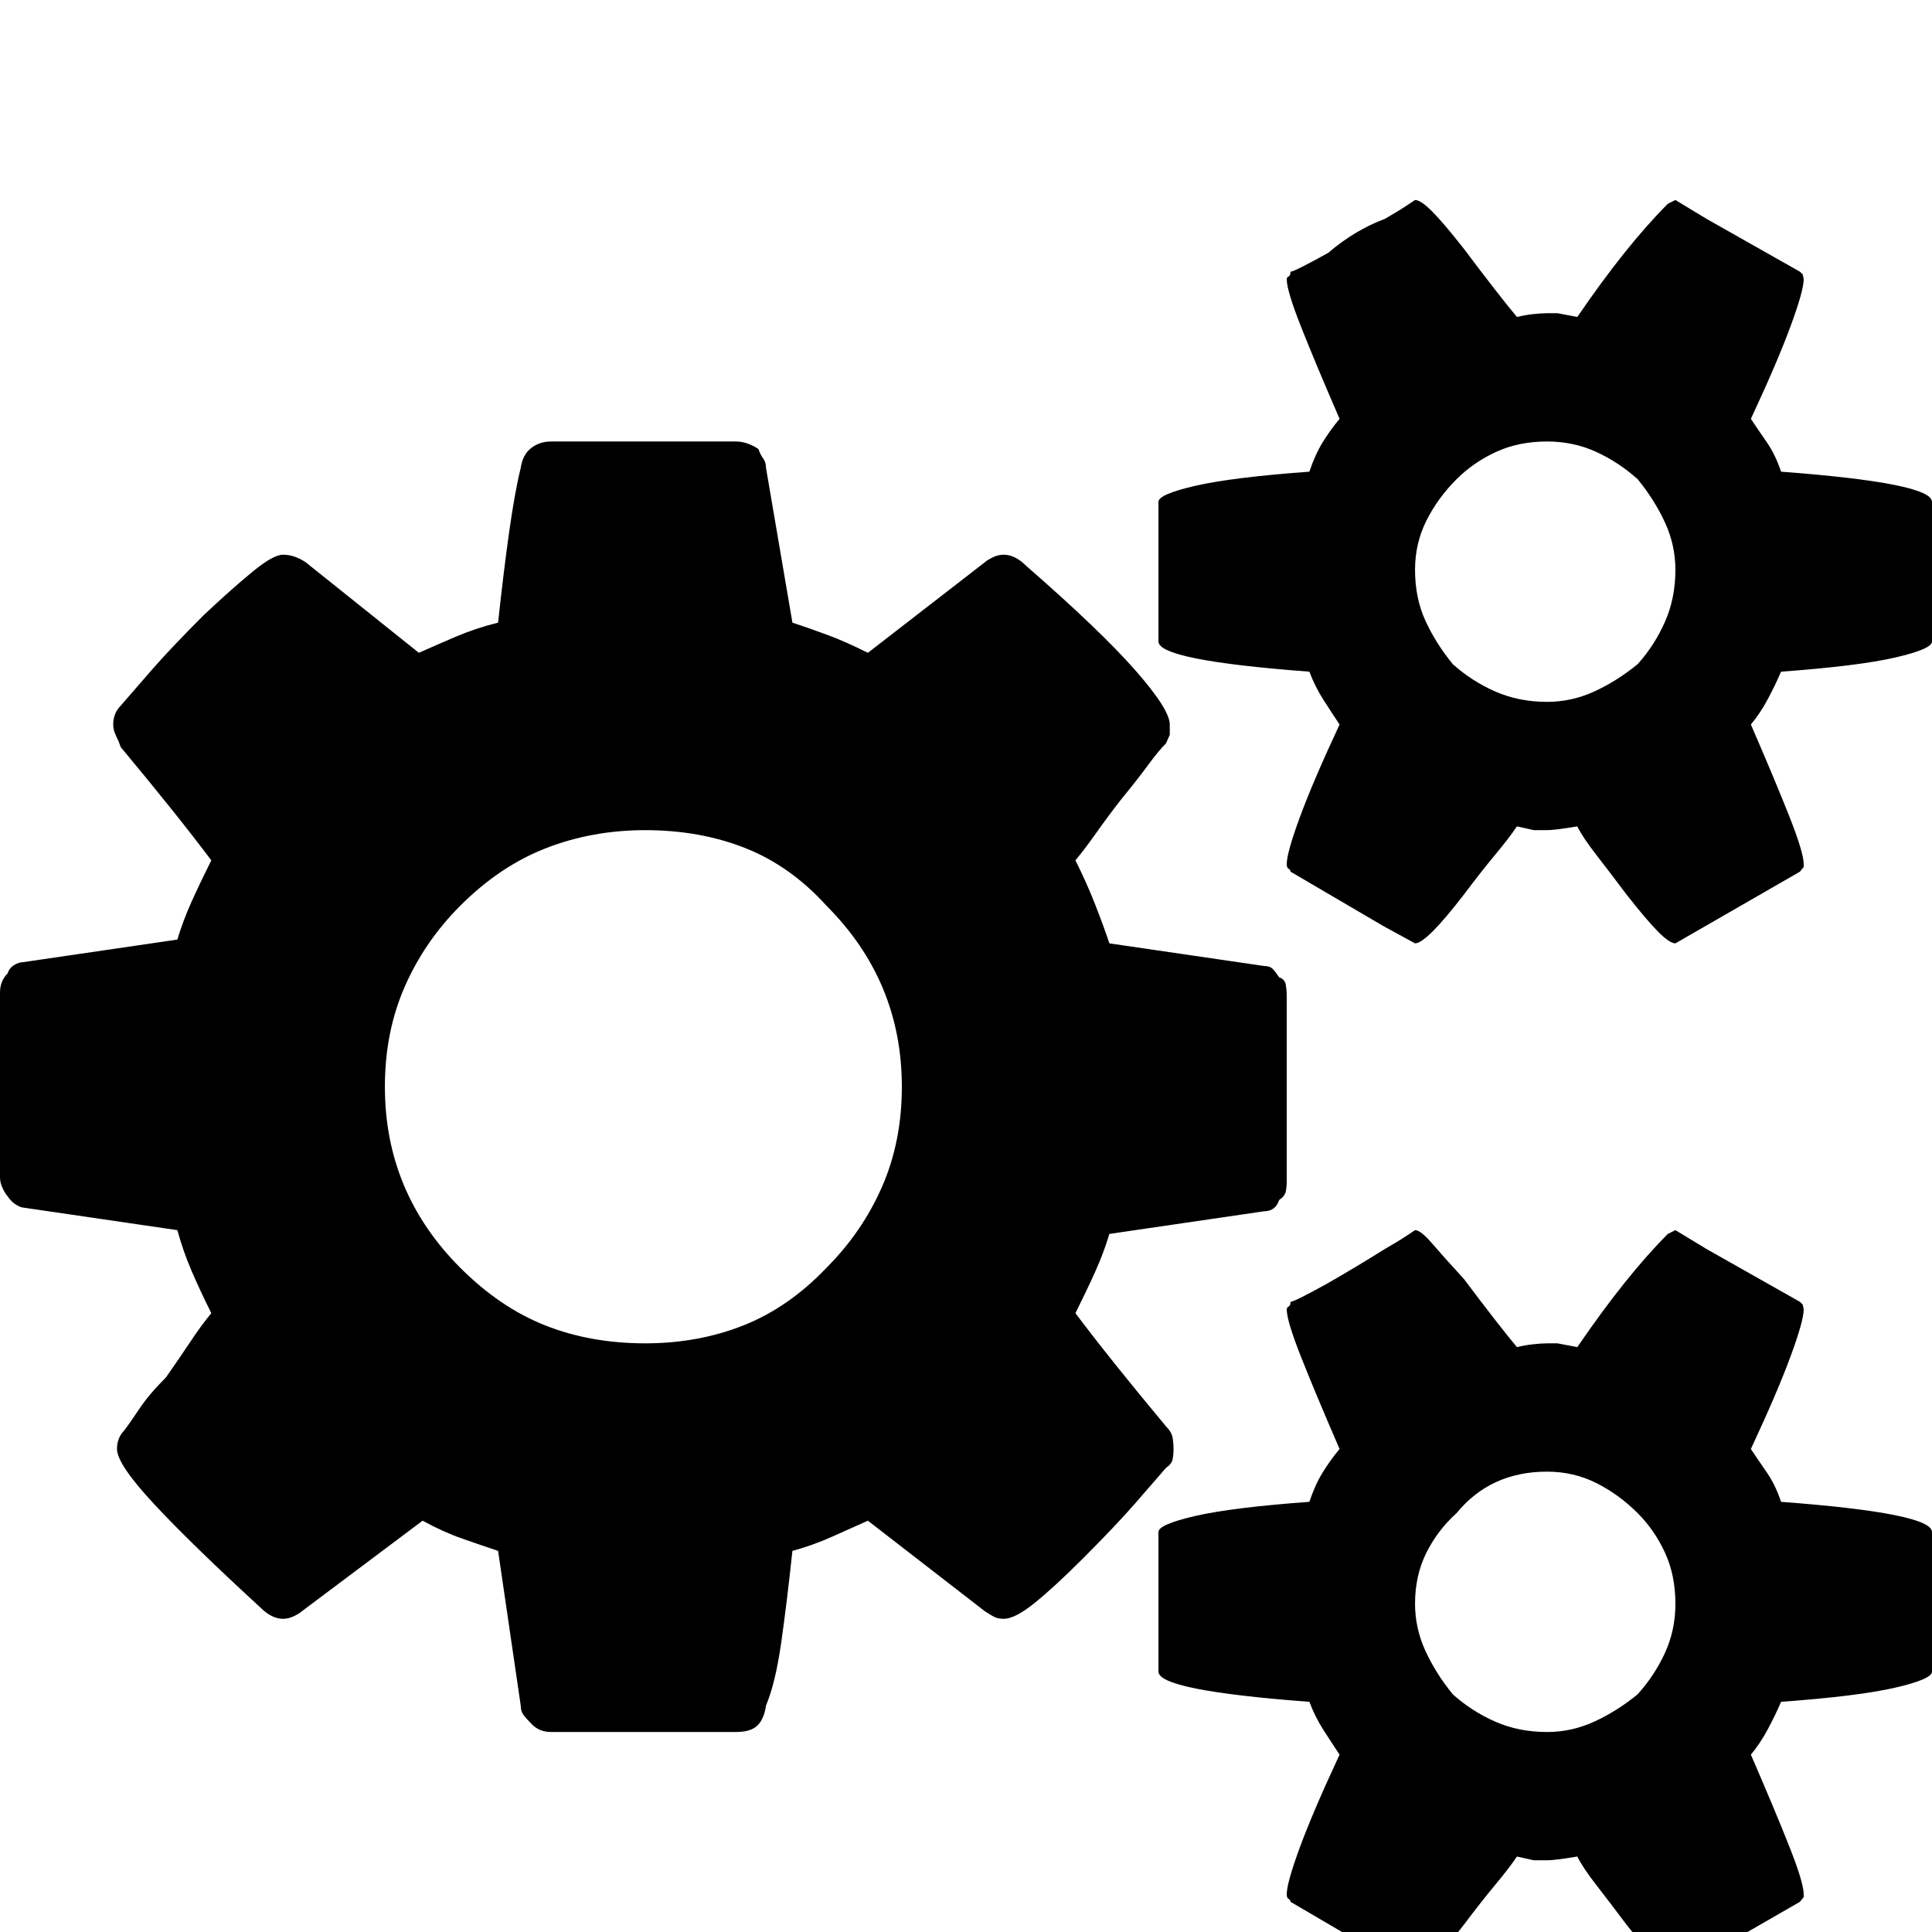<?xml version="1.0" standalone="no"?>
<!DOCTYPE svg PUBLIC "-//W3C//DTD SVG 1.1//EN" "http://www.w3.org/Graphics/SVG/1.1/DTD/svg11.dtd" >
<svg xmlns="http://www.w3.org/2000/svg" xmlns:xlink="http://www.w3.org/1999/xlink" version="1.1" viewBox="0 -64 1024 1024">
  <g transform="matrix(1 0 0 -1 0 960)">
   <path fill="currentColor"
d="M478 448q0 28 -10 52t-30 44q-19 21 -43 30.5t-53 9.5q-28 0 -52.5 -9.5t-45.5 -30.5q-19 -19 -29.5 -43t-10.5 -53q0 -28 10 -52t30 -44q21 -21 45 -30.5t53 -9.5q28 0 52 9.5t44 30.5q19 19 29.5 43t10.5 53v0zM888 174q0 15 -5.5 27t-14.5 21q-10 10 -22 16t-26 6
q-15 0 -27 -5.5t-21 -16.5q-10 -9 -16 -21t-6 -27q0 -13 5.5 -25t14.5 -23q10 -9 22.5 -14.5t27.5 -5.5q13 0 25 5.5t23 14.5q9 10 14.5 22t5.5 26v0zM888 722q0 13 -5.5 25t-14.5 23q-10 9 -22 14.5t-26 5.5q-15 0 -27 -5.5t-21 -14.5q-10 -10 -16 -22t-6 -26
q0 -15 5.5 -27t14.5 -23q10 -9 22.5 -14.5t27.5 -5.5q13 0 25 5.5t23 14.5q9 10 14.5 22.5t5.5 27.5v0zM682 496v-98q0 -3 -0.5 -5.5t-3.5 -4.5q-1 -3 -3 -4.5t-5 -1.5l-82 -12q-3 -10 -7.5 -20t-10.5 -22q9 -12 21 -27t27 -33q3 -3 3.5 -6t0.5 -6t-0.5 -5.5t-3.5 -4.5
q-6 -7 -16.5 -19t-27.5 -29q-15 -15 -25.5 -23.5t-16.5 -8.5q-3 0 -5 1t-5 3l-62 48q-9 -4 -19 -8.5t-21 -7.5q-3 -28 -6 -49t-8 -33q-1 -7 -4.5 -10.5t-11.5 -3.5h-98q-3 0 -5.5 1t-4.5 3q-3 3 -4.5 5t-1.5 5l-12 82q-9 3 -19 6.5t-21 9.5l-64 -48q-1 -1 -4 -2.5t-6 -1.5
t-6 1.5t-6 4.5q-37 34 -56.5 55t-19.5 29q0 3 1 5.5t3 4.5q3 4 8 11.5t14 16.5q7 10 13 19t11 15q-6 12 -10.5 22.5t-7.5 21.5l-82 12q-1 0 -3.5 1.5t-4.5 4.5q-1 1 -2.5 4t-1.5 6v98q0 3 1 5.5t3 4.5q1 3 3.5 4.5t4.5 1.5l82 12q3 10 7.5 20t10.5 22q-9 12 -21 27t-27 33
q-1 3 -2.5 6t-1.5 6t1 5.5t3 4.5q6 7 16.5 19t27.5 29q16 15 26.5 23.5t15.5 8.5q3 0 6 -1t6 -3l60 -48q9 4 19.5 8.5t22.5 7.5q3 28 6 49t6 33q1 7 5.5 10.5t10.5 3.5h98q3 0 6 -1t6 -3q1 -3 2.5 -5t1.5 -5l14 -82q9 -3 18.5 -6.5t21.5 -9.5l62 48q1 1 4 2.5t6 1.5t6 -1.5
t6 -4.5q39 -34 57.5 -55t18.5 -29v-5.5t-2 -4.5q-4 -4 -9.5 -11.5t-14.5 -18.5q-7 -9 -13 -17.5t-11 -14.5q6 -12 10.5 -23.5t7.5 -20.5l82 -12q3 0 4.5 -1.5t3.5 -4.5q3 -1 3.5 -4t0.5 -6v0zM1024 212v-74q0 -4 -19.5 -8.5t-60.5 -7.5q-3 -7 -7 -14.5t-9 -13.5
q13 -30 20.5 -49t7.5 -25v-1.5t-2 -2.5l-49.5 -28.5l-16.5 -9.5q-3 0 -9 6t-17 20q-9 12 -16 21t-10 15q-6 -1 -10 -1.5t-6 -0.5h-7t-9 2q-4 -6 -11.5 -15t-16.5 -21q-10 -13 -16.5 -19.5t-9.5 -6.5l-16.5 9t-49.5 29q0 1 -1 1.5t-1 2.5q0 6 7 25t21 49q-4 6 -8.5 13
t-7.5 15q-40 3 -60 7t-20 9v74q0 4 19.5 8.5t60.5 7.5q3 9 7 15.5t9 12.5q-13 30 -20.5 49t-7.5 25q0 1 1 1.5t1 2.5q1 0 6 2.5t14 7.5q7 4 14.5 8.5t15.5 9.5q7 4 11.5 7l4.5 3q3 0 9 -7t17 -19q9 -12 16 -21t12 -15q4 1 8.5 1.5t7.5 0.5h5.5t10.5 -2q13 19 25 34t23 26
l4 2l16.5 -10t49.5 -28l1.5 -1.5t0.5 -2.5q0 -6 -7 -25t-21 -49q4 -6 8.5 -12.5t7.5 -15.5q40 -3 60 -7t20 -9v0zM1024 758v-74q0 -4 -19.5 -8.5t-60.5 -7.5q-3 -7 -7 -14.5t-9 -13.5q13 -30 20.5 -49t7.5 -25v-1.5t-2 -2.5l-49.5 -28.5l-16.5 -9.5q-3 0 -9 6t-17 20
q-9 12 -16 21t-10 15q-6 -1 -10 -1.5t-6 -0.5h-7t-9 2q-4 -6 -11.5 -15t-16.5 -21q-10 -13 -16.5 -19.5t-9.5 -6.5l-16.5 9t-49.5 29q0 1 -1 1.5t-1 2.5q0 6 7 25t21 49q-4 6 -8.5 13t-7.5 15q-40 3 -60 7t-20 9v74q0 4 19.5 8.5t60.5 7.5q3 9 7 15.5t9 12.5
q-13 30 -20.5 49t-7.5 25q0 1 1 1.5t1 2.5q1 0 6 2.5t14 7.5q7 6 14.5 10.5t15.5 7.5q7 4 11.5 7l4.5 3q3 0 9 -6t17 -20q9 -12 16 -21t12 -15q4 1 8.5 1.5t7.5 0.5h5.5t10.5 -2q13 19 25 34t23 26l4 2l16.5 -10t49.5 -28l1.5 -1.5t0.5 -2.5q0 -6 -7 -25t-21 -49
q4 -6 8.5 -12.5t7.5 -15.5q40 -3 60 -7t20 -9v0z" />
  </g>

</svg>
